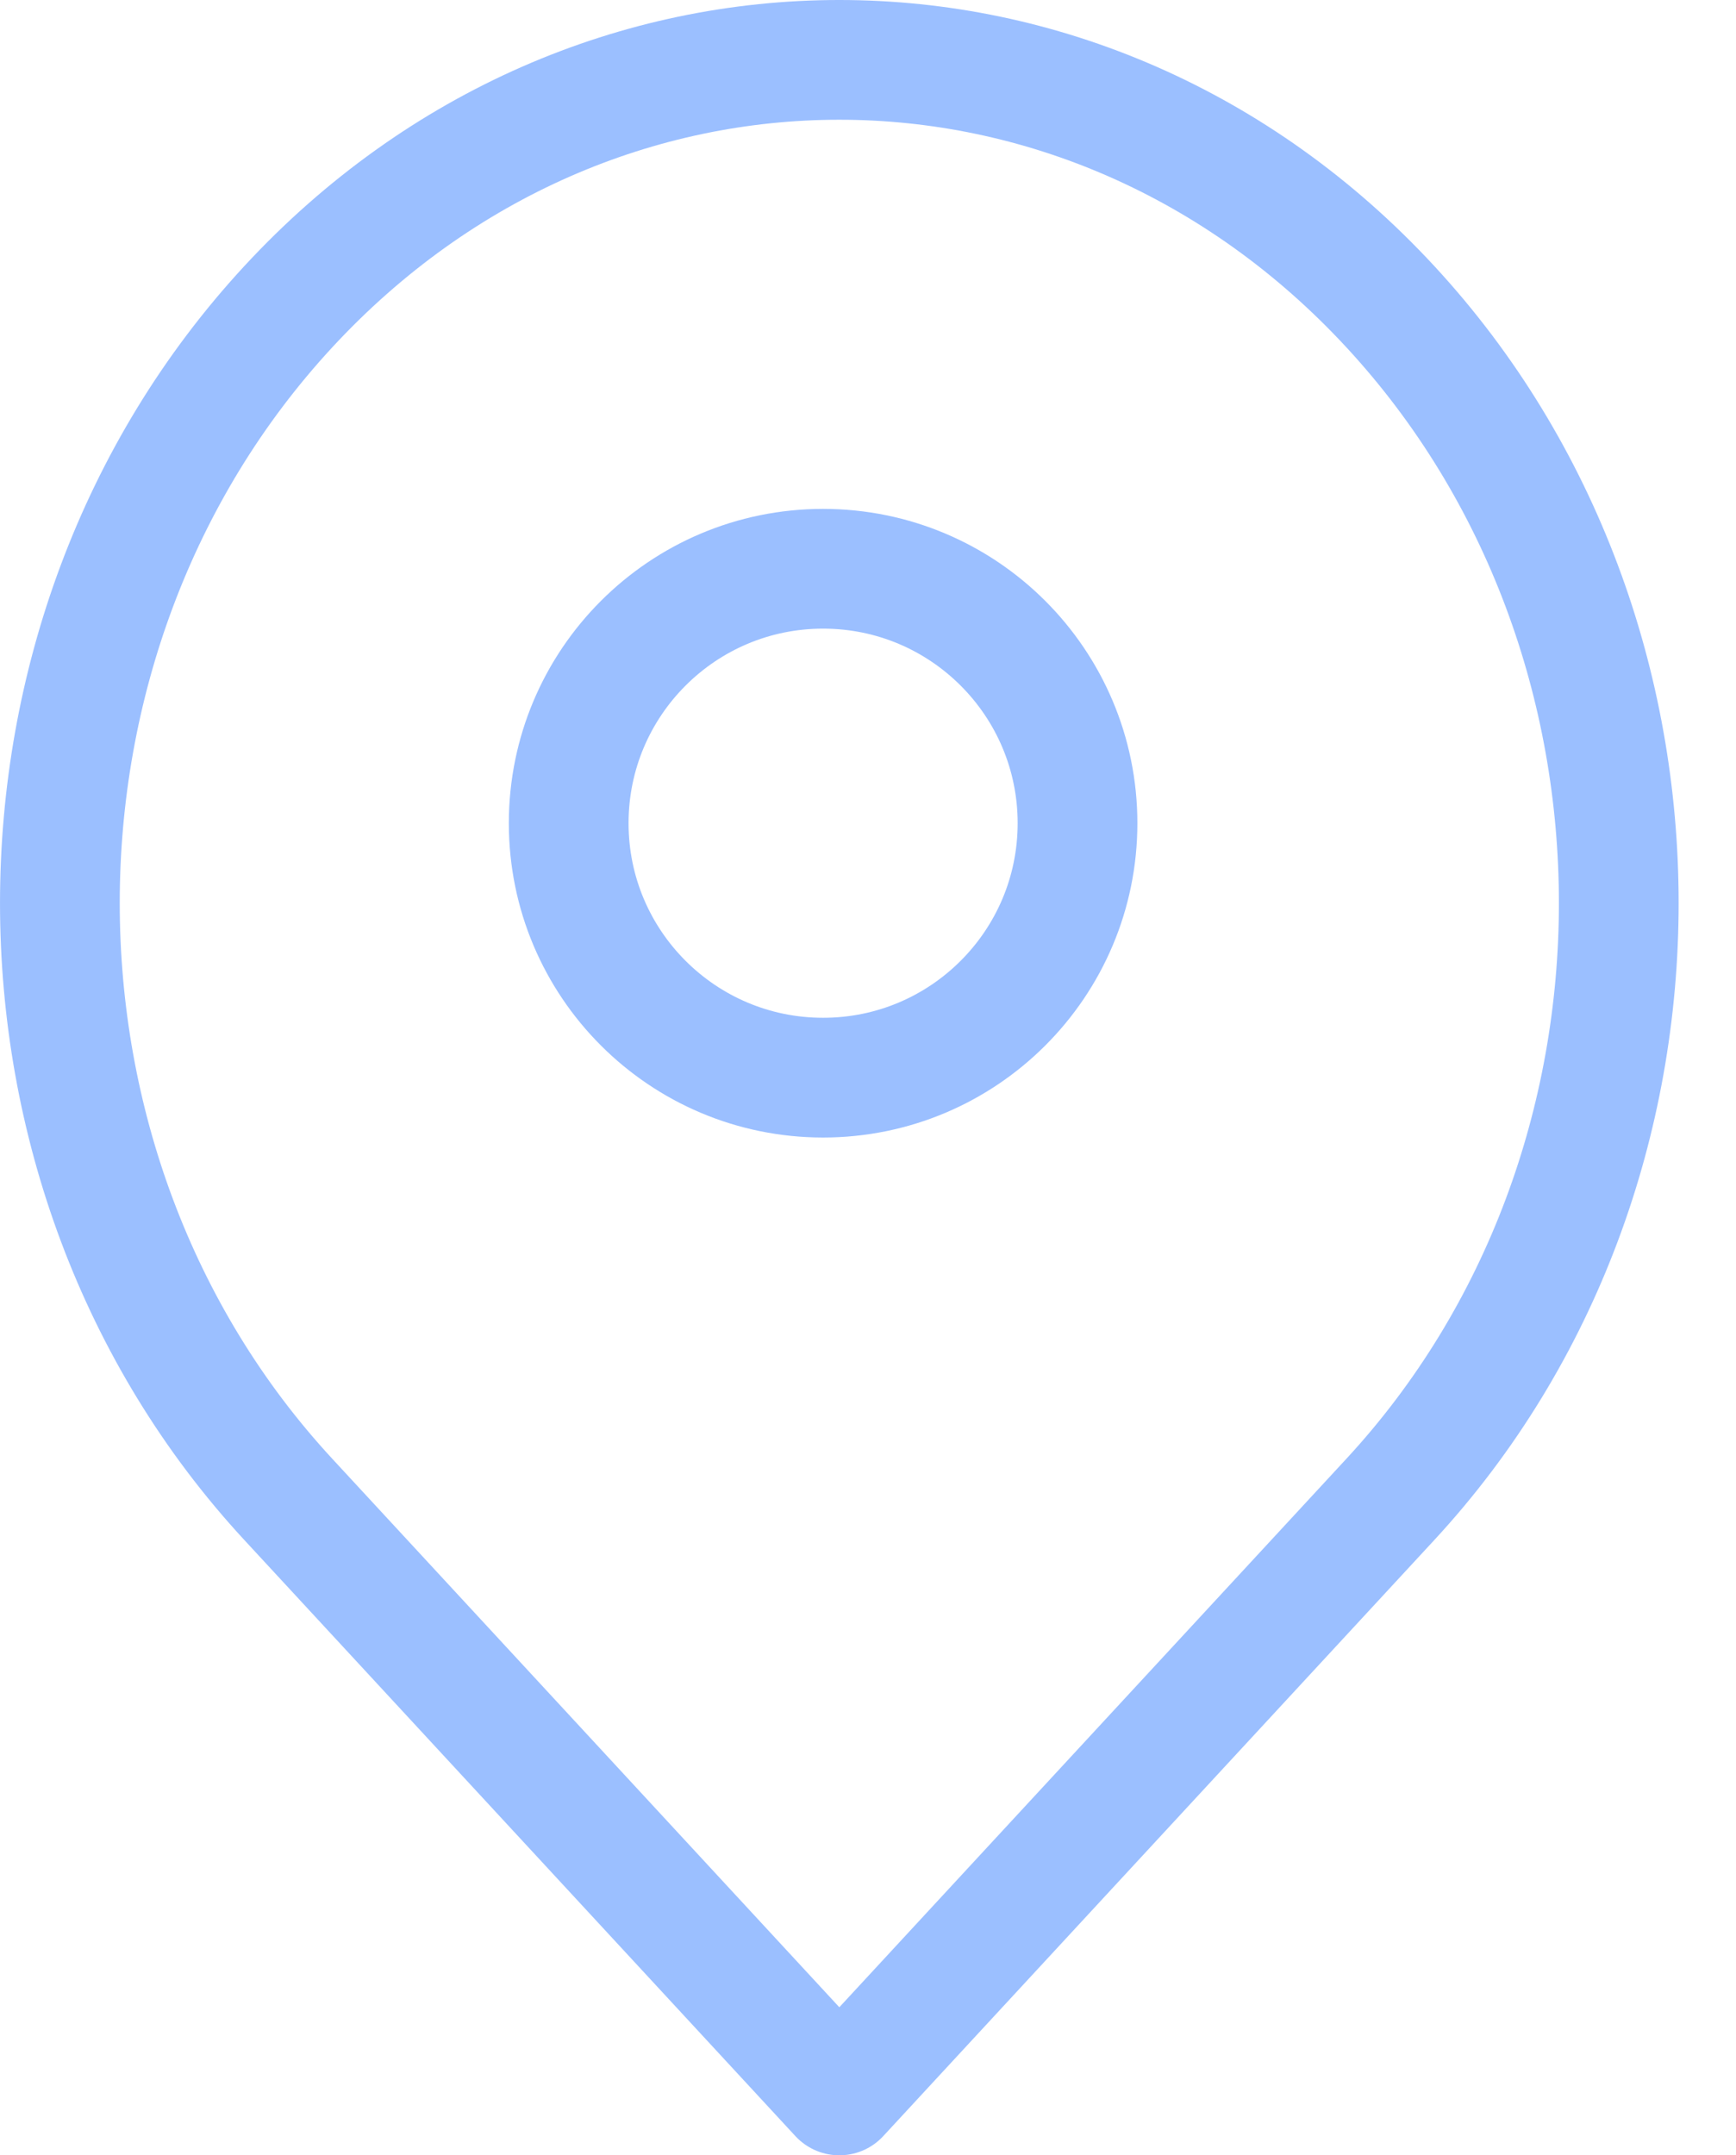 <svg width="29" height="36" viewBox="0 0 29 36" fill="none" xmlns="http://www.w3.org/2000/svg">
<circle cx="13.75" cy="13.75" r="4.25" stroke="#9BBFFF" stroke-width="2"/>
<path d="M14.021 35L23.228 25.042C28.313 19.542 28.313 10.625 23.228 5.125C18.143 -0.375 9.899 -0.375 4.814 5.125C-0.271 10.625 -0.271 19.542 4.814 25.042L14.021 35Z" stroke="#9BBFFF" stroke-width="2" stroke-linejoin="round"/>
</svg>
